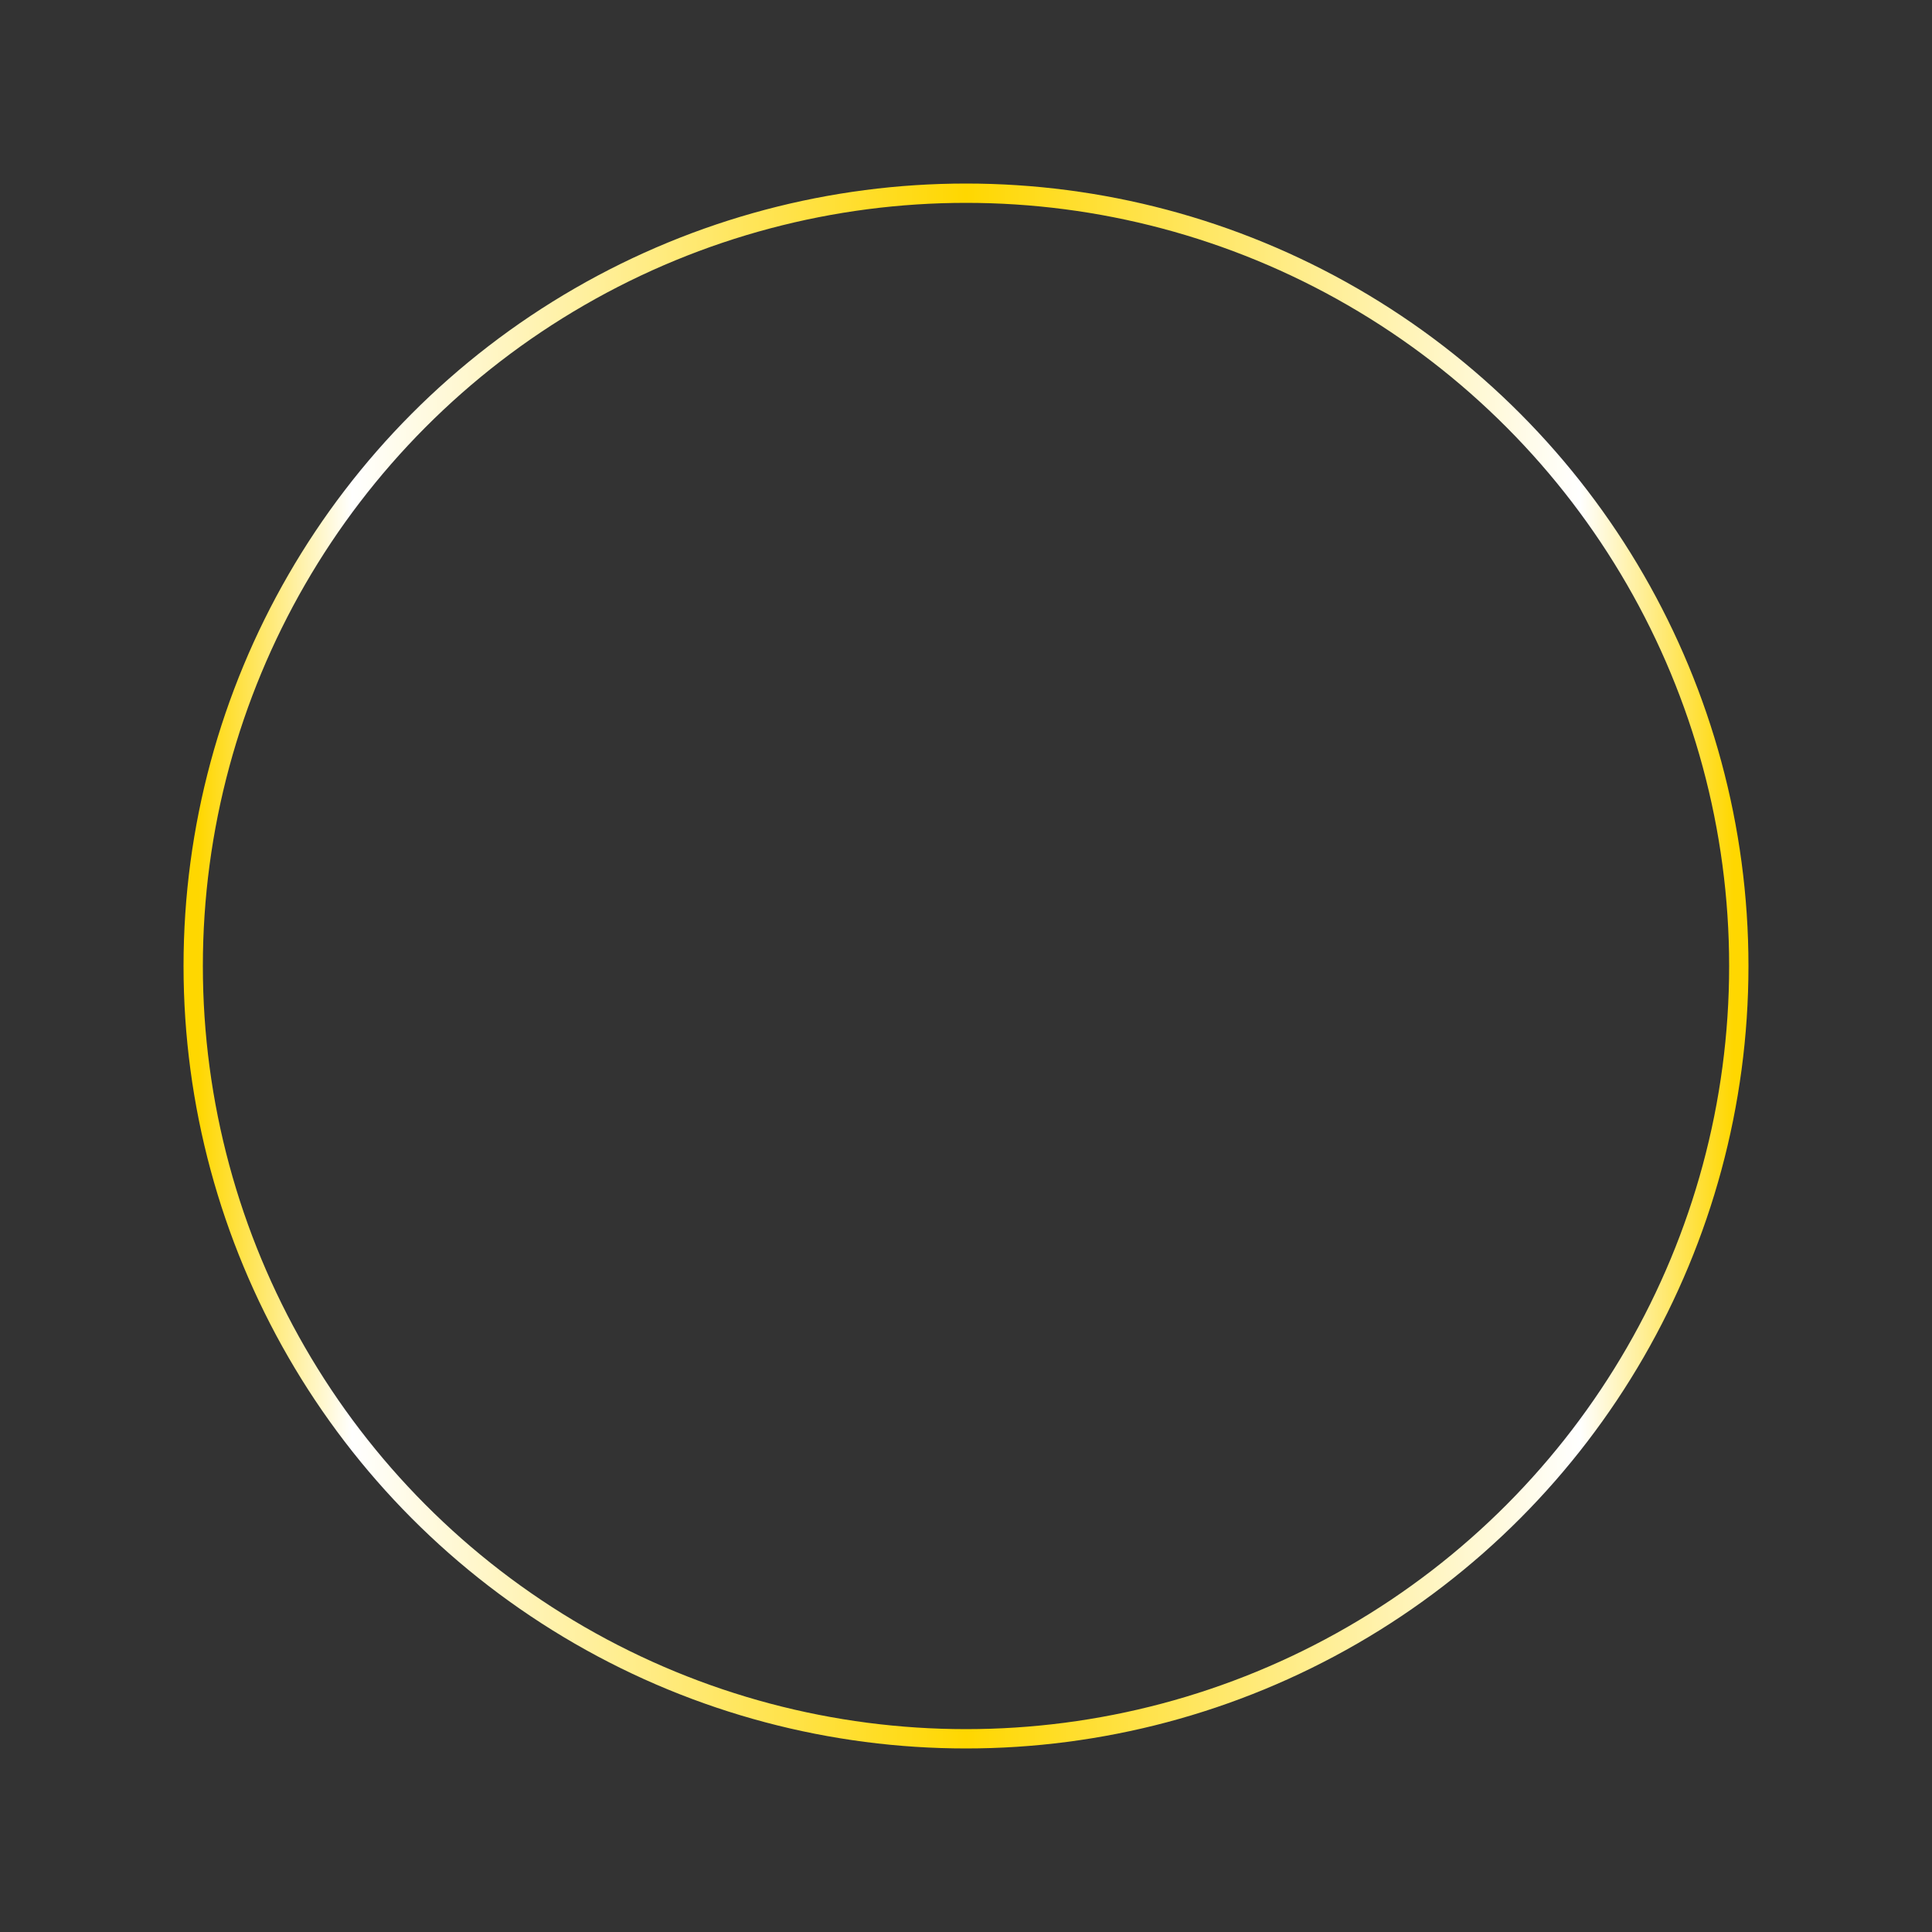 <svg viewBox="0 0 100 100" xmlns="http://www.w3.org/2000/svg">
  <rect x="0" y="0" width="100" height="100" fill="#333333" stroke="none"/>
  <defs>
    <linearGradient id="gradient" x1="0%" y1="0%" x2="100%" y2="0%">
      <stop offset="0%" style="stop-color:gold; stop-opacity:1" />
      <stop offset="10%" style="stop-color:white; stop-opacity:1" />
      <stop offset="50%" style="stop-color:gold; stop-opacity:1" />
      <stop offset="90%" style="stop-color:white; stop-opacity:1" />
      <stop offset="100%" style="stop-color:gold; stop-opacity:1" />
    </linearGradient>
  </defs>
  <circle cx="50" cy="50" r="40" fill="none" stroke="url(#gradient)" />
</svg>
